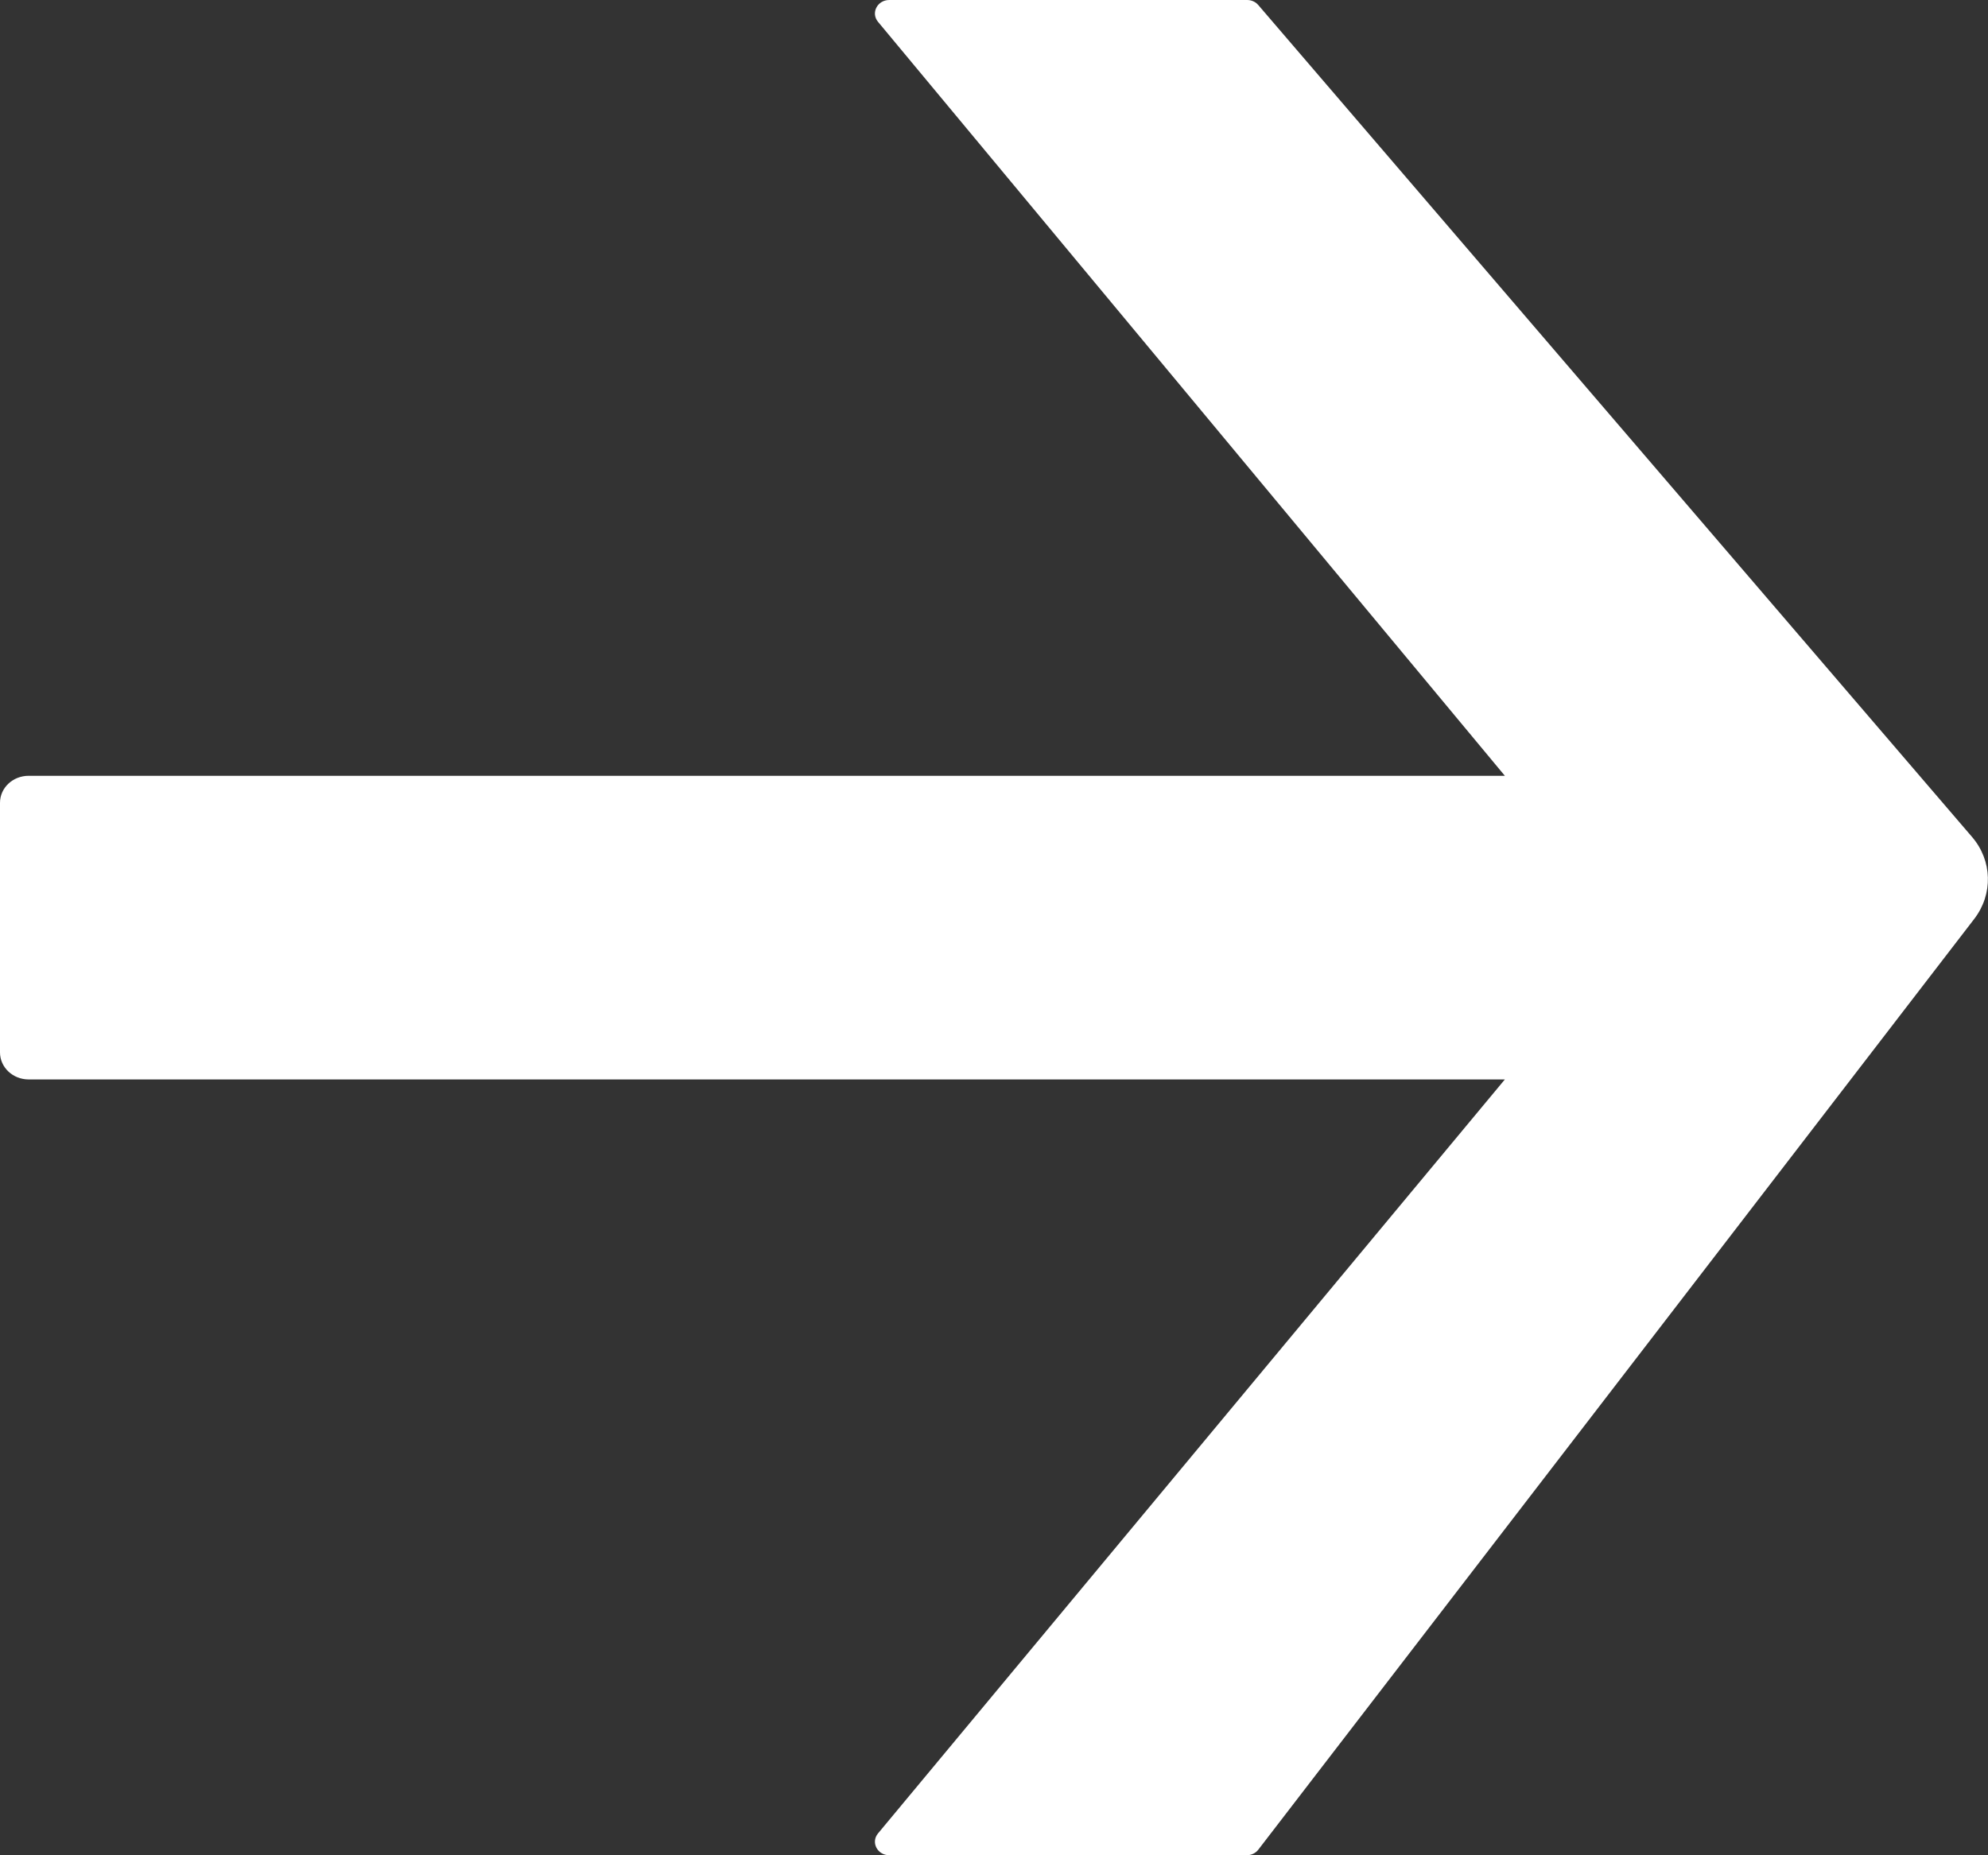 <svg xmlns="http://www.w3.org/2000/svg" xmlns:xlink="http://www.w3.org/1999/xlink" fill="none" version="1.1" width="19.286" height="18" viewBox="0 0 19.286 18"><rect x="0" y="0" width="19.286" height="18" fill="#333333" stroke="none"/><g style="mix-blend-mode:passthrough" transform="matrix(-1,0,0,1,38.571,0)"><path d="M19.418,8.915C19.234,8.675,19.243,8.349,19.44,8.12L26.364,0.049C26.39,0.018,26.43,0,26.472,0L29.944,0C30.06,0,30.125,0.126,30.053,0.212L23.972,7.527L38.293,7.527C38.447,7.527,38.571,7.644,38.571,7.789L38.571,10.211C38.571,10.355,38.447,10.473,38.293,10.473L23.972,10.473L30.053,17.788C30.125,17.874,30.06,18,29.944,18L26.476,18C26.432,18,26.39,17.98,26.364,17.946L19.418,8.915Z" fill-rule="evenodd" fill="#FFFFFF" fill-opacity="1"/></g></svg>